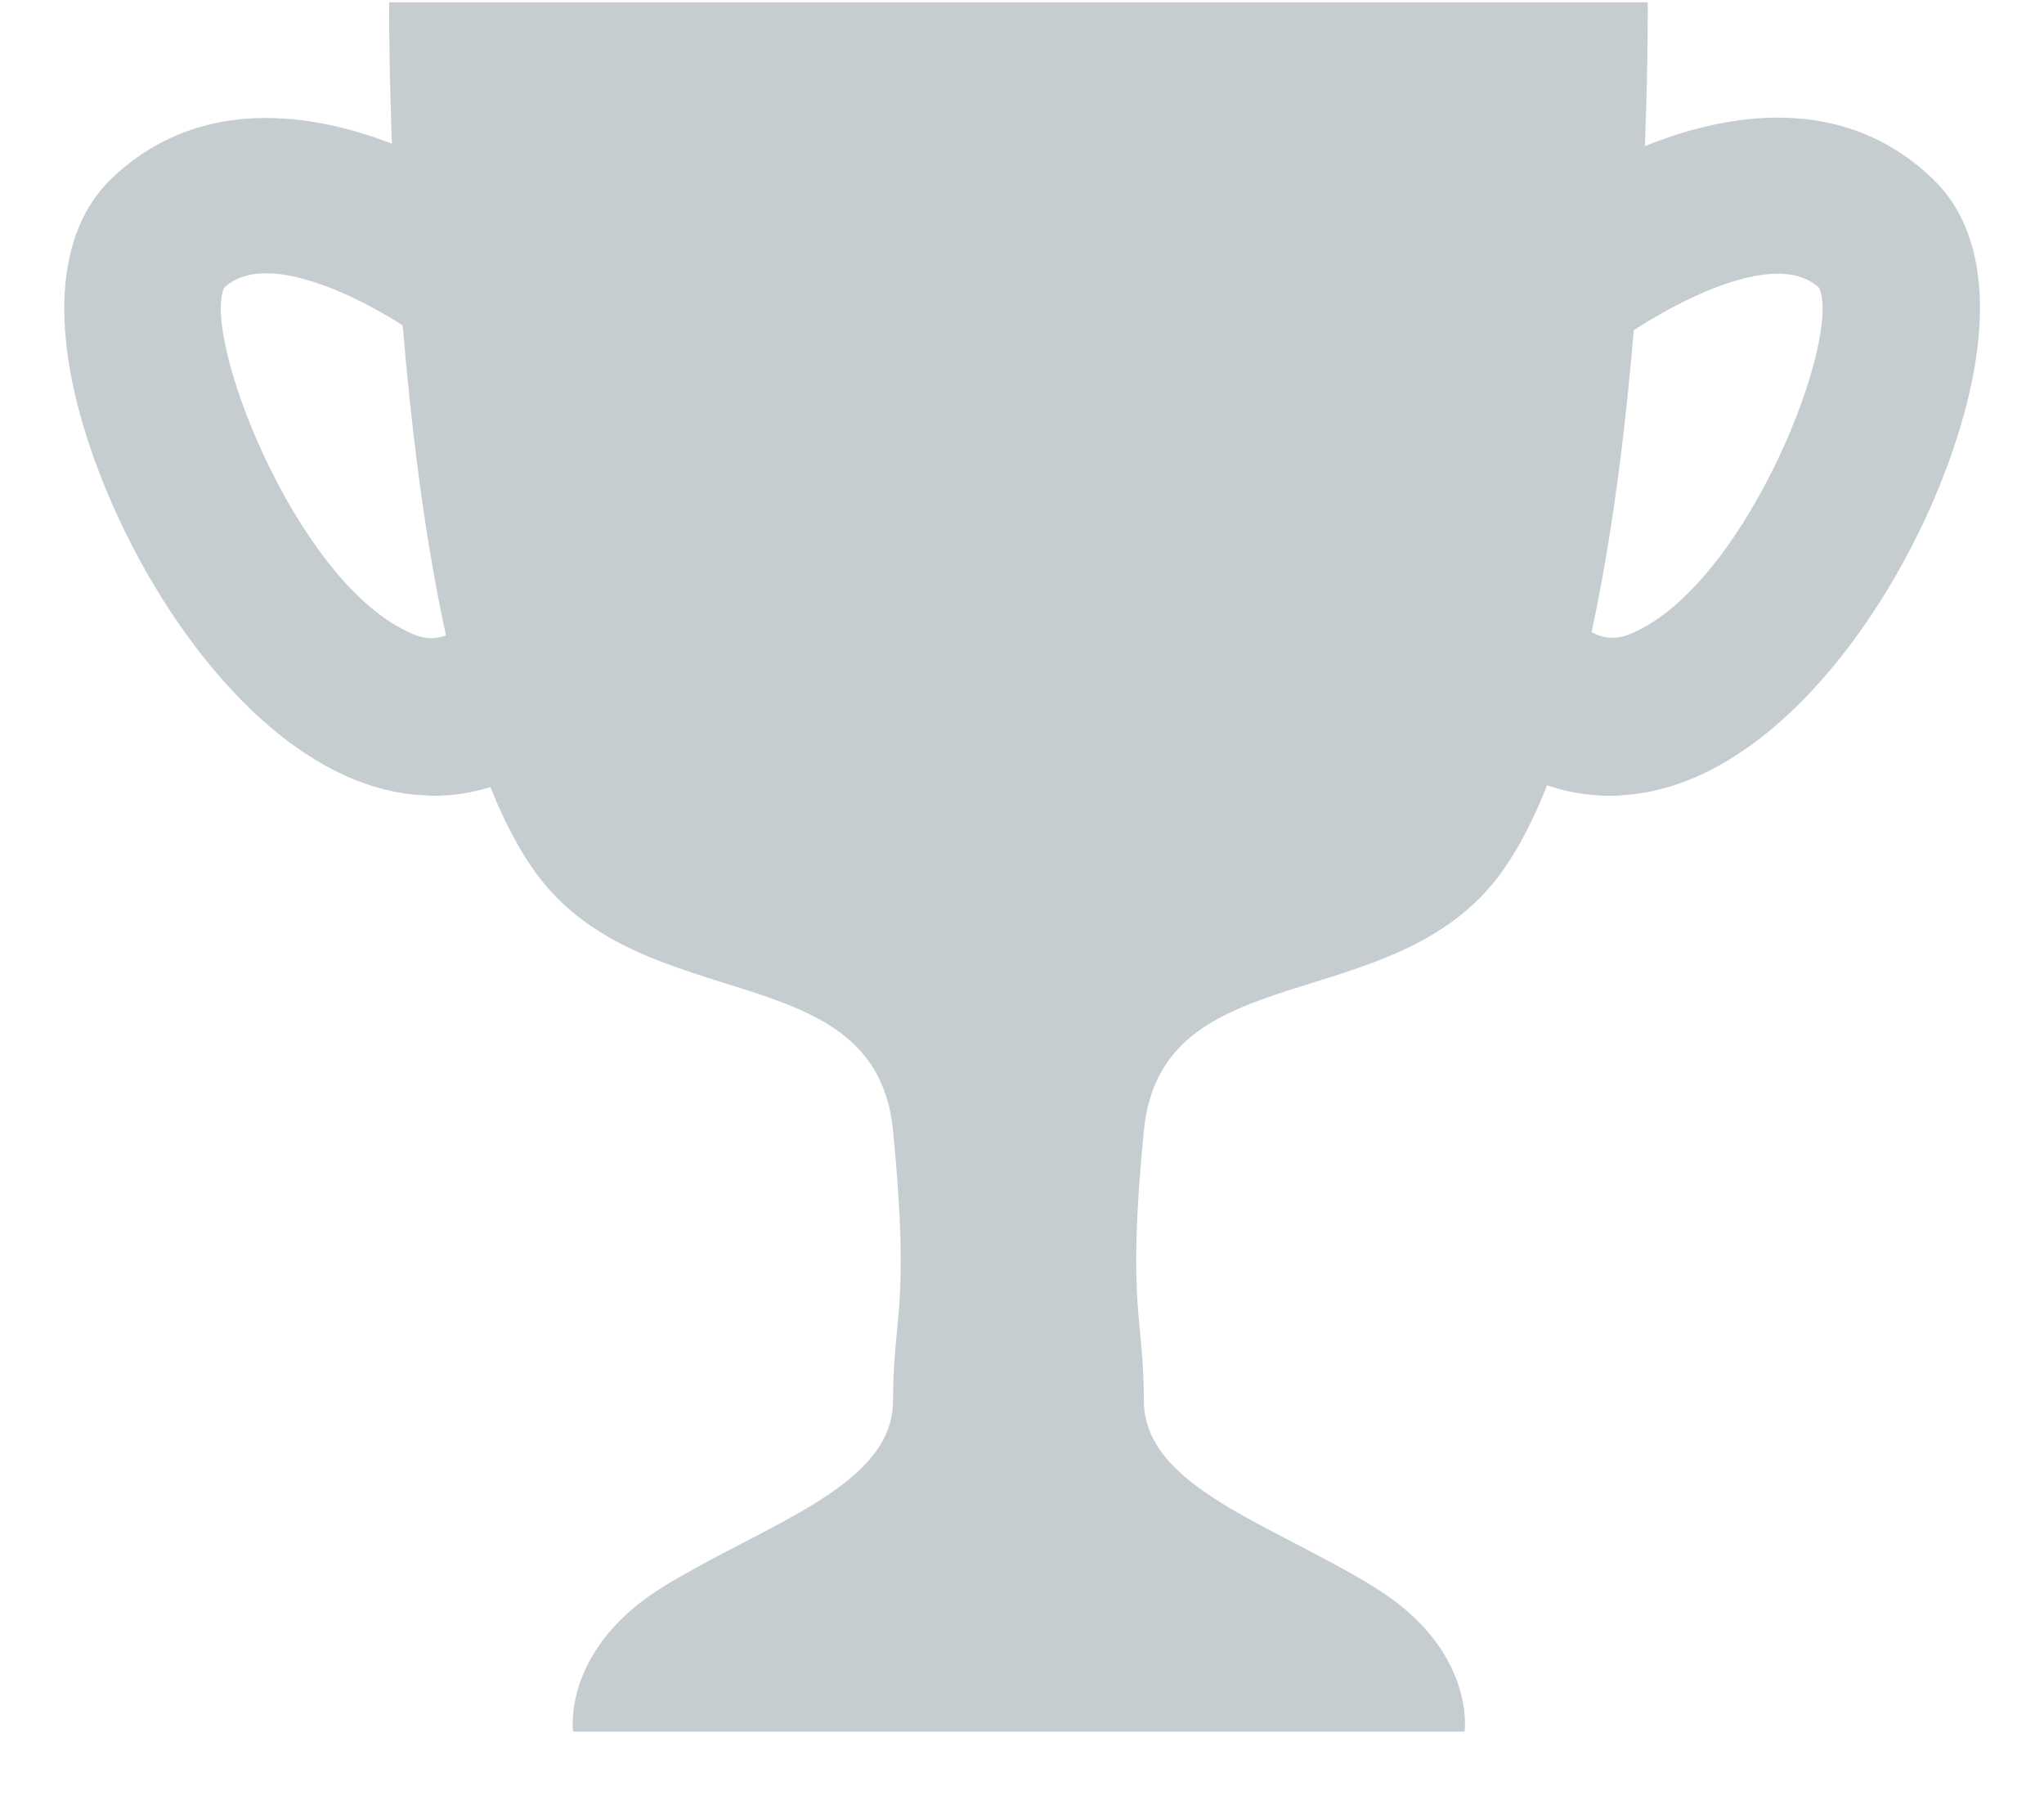 <svg xmlns="http://www.w3.org/2000/svg" viewBox="0 0 26 23" width="26" height="23">
	<style>
		tspan { white-space:pre }
		.shp0 { fill: #c5cdd1 } 
	</style>
	<g id="Menu">
		<g id="Item 7">
			<path id="-e-trophy" class="shp0" d="M20.95,0.03h-8h-8c0,0 -0.06,8.47 1.88,11.09c1.37,1.85 4.31,1.01 4.53,3.26c0.22,2.26 0,2.34 0,3.43c0,1.09 -1.6,1.56 -2.91,2.36c-1.31,0.8 -1.16,1.85 -1.16,1.85h5.8h0.54h5c0,0 0.15,-1.05 -1.17,-1.85c-1.31,-0.8 -2.91,-1.27 -2.91,-2.36c0,-1.09 -0.22,-1.18 0,-3.43c0.22,-2.26 3.16,-1.41 4.53,-3.26c1.94,-2.63 1.88,-11.09 1.88,-11.09zM20.67,10.11c1.82,-0.13 3.41,-2.28 4.12,-4.24c0.59,-1.63 0.52,-2.91 -0.21,-3.6c-1.66,-1.59 -4.13,-0.39 -5.34,0.57l1.24,1.57c0.4,-0.31 2.02,-1.34 2.66,-0.75c0.29,0.63 -0.89,3.67 -2.31,4.36c-0.23,0.11 -0.66,0.32 -1.26,-0.8l-1.77,0.93c0.84,1.6 1.89,1.97 2.68,1.97c0.06,0 0.12,0 0.18,-0.01zM5.51,10.12c0.79,0 1.83,-0.37 2.68,-1.97l-1.77,-0.93c-0.59,1.12 -1.02,0.92 -1.26,0.8c-1.42,-0.69 -2.59,-3.73 -2.31,-4.36c0.64,-0.6 2.27,0.43 2.66,0.75l1.24,-1.57c-1.2,-0.96 -3.68,-2.15 -5.33,-0.57c-0.72,0.69 -0.8,1.97 -0.21,3.6c0.71,1.95 2.3,4.11 4.12,4.24c0.06,0 0.12,0.01 0.18,0.01z" />
		</g>
	</g>
</svg>
